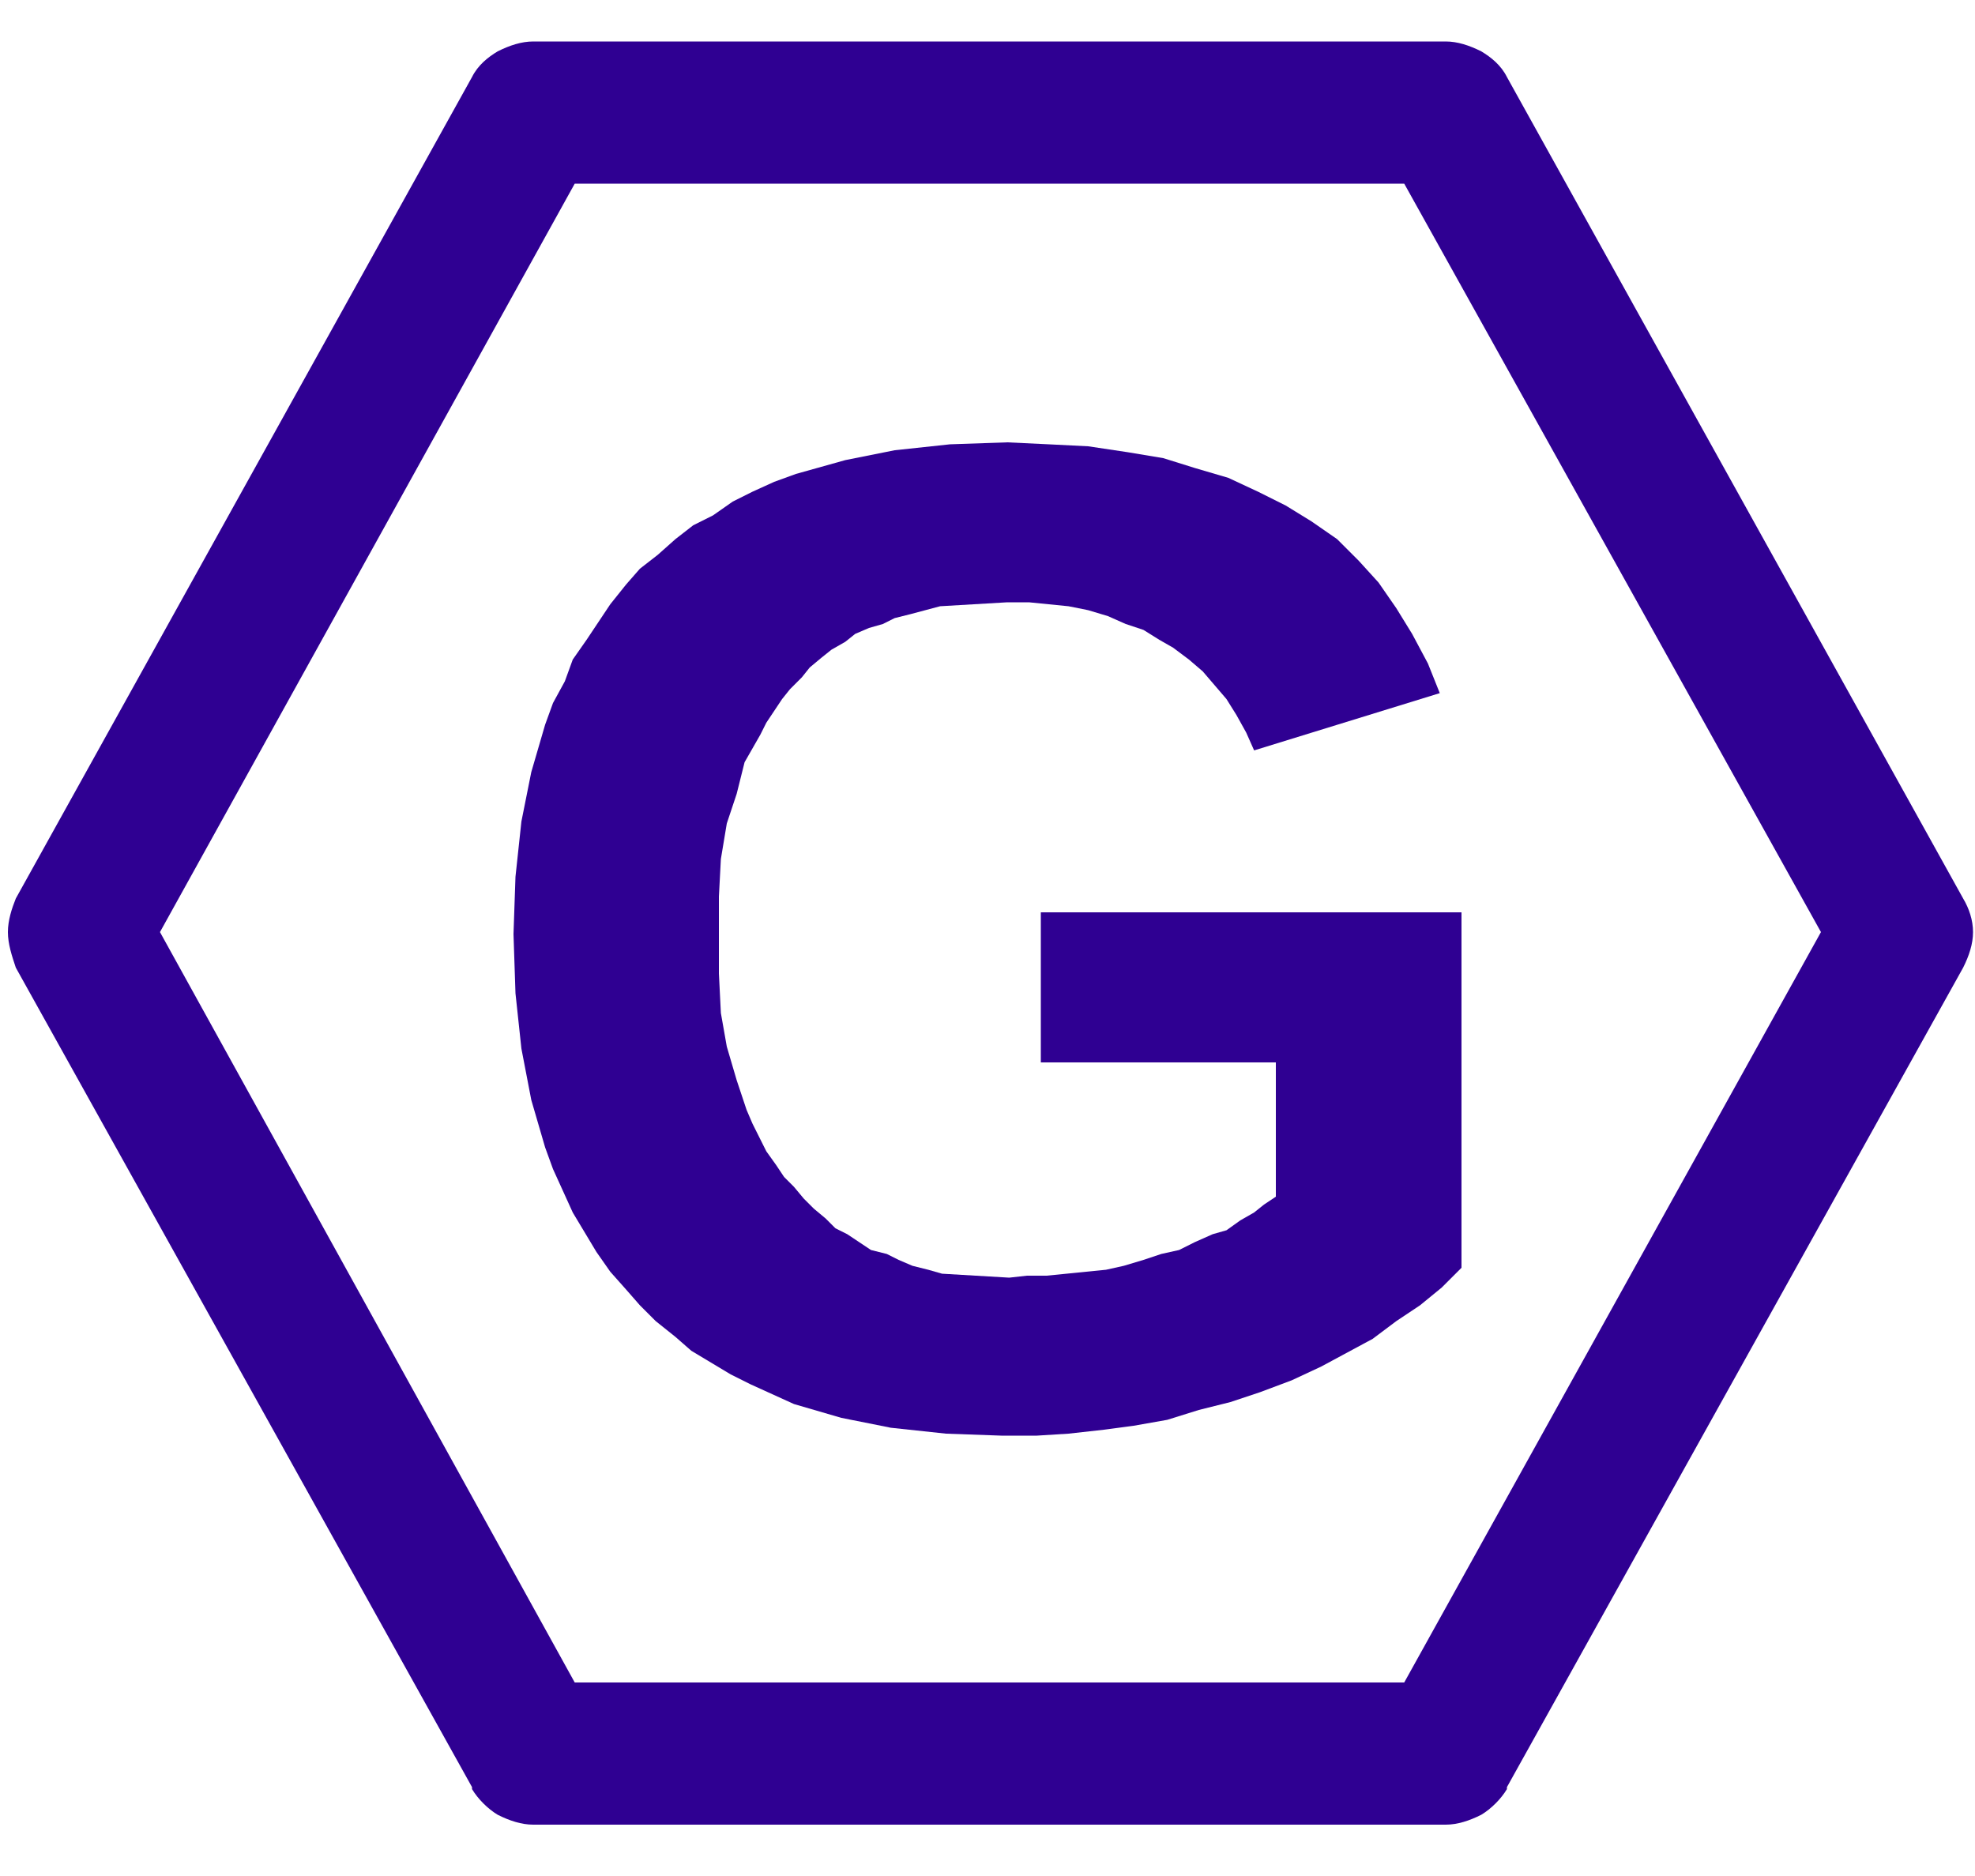 <?xml version="1.0" encoding="UTF-8"?>
<!DOCTYPE svg PUBLIC "-//W3C//DTD SVG 1.1//EN" "http://www.w3.org/Graphics/SVG/1.1/DTD/svg11.dtd">
<svg version="1.2" width="10mm" height="9.5mm" viewBox="0 0 1000 950" preserveAspectRatio="xMidYMid" fill-rule="evenodd" stroke-width="28.222" stroke-linejoin="round" xmlns="http://www.w3.org/2000/svg" xmlns:ooo="http://xml.openoffice.org/svg/export" xmlns:xlink="http://www.w3.org/1999/xlink" xmlns:presentation="http://sun.com/xmlns/staroffice/presentation" xmlns:smil="http://www.w3.org/2001/SMIL20/" xmlns:anim="urn:oasis:names:tc:opendocument:xmlns:animation:1.0" xmlns:svg="urn:oasis:names:tc:opendocument:xmlns:svg-compatible:1.0" xml:space="preserve">
 <defs class="ClipPathGroup">
  <clipPath id="presentation_clip_path" clipPathUnits="userSpaceOnUse">
   <rect x="0" y="0" width="1000" height="950"/>
  </clipPath>
  <clipPath id="presentation_clip_path_shrink" clipPathUnits="userSpaceOnUse">
   <rect x="1" y="0" width="998" height="949"/>
  </clipPath>
 </defs>
 <defs class="TextShapeIndex">
  <g ooo:slide="id1" ooo:id-list="id3 id4"/>
 </defs>
 <defs class="EmbeddedBulletChars">
  <g id="bullet-char-template-57356" transform="scale(0,-0)">
   <path d="M 580,1141 L 1163,571 580,0 -4,571 580,1141 Z"/>
  </g>
  <g id="bullet-char-template-57354" transform="scale(0,-0)">
   <path d="M 8,1128 L 1137,1128 1137,0 8,0 8,1128 Z"/>
  </g>
  <g id="bullet-char-template-10146" transform="scale(0,-0)">
   <path d="M 174,0 L 602,739 174,1481 1456,739 174,0 Z M 1358,739 L 309,1346 659,739 1358,739 Z"/>
  </g>
  <g id="bullet-char-template-10132" transform="scale(0,-0)">
   <path d="M 2015,739 L 1276,0 717,0 1260,543 174,543 174,936 1260,936 717,1481 1274,1481 2015,739 Z"/>
  </g>
  <g id="bullet-char-template-10007" transform="scale(0,-0)">
   <path d="M 0,-2 C -7,14 -16,27 -25,37 L 356,567 C 262,823 215,952 215,954 215,979 228,992 255,992 264,992 276,990 289,987 310,991 331,999 354,1012 L 381,999 492,748 772,1049 836,1024 860,1049 C 881,1039 901,1025 922,1006 886,937 835,863 770,784 769,783 710,716 594,584 L 774,223 C 774,196 753,168 711,139 L 727,119 C 717,90 699,76 672,76 641,76 570,178 457,381 L 164,-76 C 142,-110 111,-127 72,-127 30,-127 9,-110 8,-76 1,-67 -2,-52 -2,-32 -2,-23 -1,-13 0,-2 Z"/>
  </g>
  <g id="bullet-char-template-10004" transform="scale(0,-0)">
   <path d="M 285,-33 C 182,-33 111,30 74,156 52,228 41,333 41,471 41,549 55,616 82,672 116,743 169,778 240,778 293,778 328,747 346,684 L 369,508 C 377,444 397,411 428,410 L 1163,1116 C 1174,1127 1196,1133 1229,1133 1271,1133 1292,1118 1292,1087 L 1292,965 C 1292,929 1282,901 1262,881 L 442,47 C 390,-6 338,-33 285,-33 Z"/>
  </g>
  <g id="bullet-char-template-9679" transform="scale(0,-0)">
   <path d="M 813,0 C 632,0 489,54 383,161 276,268 223,411 223,592 223,773 276,916 383,1023 489,1130 632,1184 813,1184 992,1184 1136,1130 1245,1023 1353,916 1407,772 1407,592 1407,412 1353,268 1245,161 1136,54 992,0 813,0 Z"/>
  </g>
  <g id="bullet-char-template-8226" transform="scale(0,-0)">
   <path d="M 346,457 C 273,457 209,483 155,535 101,586 74,649 74,723 74,796 101,859 155,911 209,963 273,989 346,989 419,989 480,963 531,910 582,859 608,796 608,723 608,648 583,586 532,535 482,483 420,457 346,457 Z"/>
  </g>
  <g id="bullet-char-template-8211" transform="scale(0,-0)">
   <path d="M -4,459 L 1135,459 1135,606 -4,606 -4,459 Z"/>
  </g>
  <g id="bullet-char-template-61548" transform="scale(0,-0)">
   <path d="M 173,740 C 173,903 231,1043 346,1159 462,1274 601,1332 765,1332 928,1332 1067,1274 1183,1159 1299,1043 1357,903 1357,740 1357,577 1299,437 1183,322 1067,206 928,148 765,148 601,148 462,206 346,322 231,437 173,577 173,740 Z"/>
  </g>
 </defs>
 <g>
  <g id="id2" class="Master_Slide">
   <g id="bg-id2" class="Background"/>
   <g id="bo-id2" class="BackgroundObjects"/>
  </g>
 </g>
 <g class="SlideGroup">
  <g>
   <g id="container-id1">
    <g id="id1" class="Slide" clip-path="url(#presentation_clip_path)">
     <g class="Page">
      <g class="com.sun.star.drawing.ClosedBezierShape">
       <g id="id3">
        <rect class="BoundingBox" stroke="none" fill="none" x="4" y="21" width="996" height="904"/>
        <path fill="rgb(47,0,146)" stroke="none" d="M 239,39 C 242,33 247,29 252,26 258,23 264,21 270,21 L 732,21 C 738,21 744,23 750,26 755,29 760,33 763,39 L 994,455 C 997,460 999,466 999,472 999,478 997,484 994,490 L 763,905 763,906 C 760,911 755,916 750,919 744,922 738,924 732,924 L 270,924 C 264,924 258,922 252,919 247,916 242,911 239,906 L 239,905 8,490 C 6,484 4,478 4,472 4,466 6,460 8,455 L 239,39 Z M 711,852 L 922,472 711,93 291,93 81,472 291,852 711,852 Z"/>
       </g>
      </g>
      <g class="com.sun.star.drawing.PolyPolygonShape">
       <g id="id4">
        <rect class="BoundingBox" stroke="none" fill="none" x="260" y="224" width="481" height="504"/>
        <path fill="rgb(47,0,146)" stroke="none" d="M 511,647 L 520,646 530,646 540,645 550,644 560,643 569,641 579,638 588,635 597,633 605,629 614,625 621,623 628,618 635,614 640,610 646,606 646,538 527,538 527,462 740,462 740,642 730,652 719,661 707,669 695,678 682,685 669,692 654,699 638,705 623,710 607,714 591,719 574,722 559,724 541,726 525,727 507,727 479,726 451,723 426,718 402,711 391,706 380,701 370,696 360,690 350,684 342,677 332,669 324,661 317,653 309,644 302,634 296,624 290,614 285,603 280,592 276,581 269,557 264,531 261,503 260,473 261,444 264,416 269,391 276,367 280,356 286,345 290,334 297,324 303,315 309,306 317,296 324,288 333,281 342,273 351,266 361,261 371,254 381,249 392,244 403,240 428,233 453,228 481,225 510,224 531,225 551,226 571,229 589,232 605,237 622,242 637,249 651,256 664,264 677,273 688,284 698,295 707,308 715,321 723,336 729,351 635,380 631,371 626,362 621,354 615,347 609,340 602,334 594,328 587,324 579,319 570,316 561,312 551,309 541,307 531,306 521,305 510,305 493,306 476,307 461,311 453,313 447,316 440,318 433,321 428,325 421,329 416,333 410,338 406,343 400,349 396,354 392,360 388,366 385,372 381,379 377,386 373,402 368,417 365,435 364,454 364,473 364,493 365,513 368,530 373,547 378,562 381,569 385,577 388,583 393,590 397,596 402,601 407,607 412,612 418,617 423,622 429,625 435,629 441,633 449,635 455,638 462,641 470,643 477,645 494,646 511,647 Z"/>
       </g>
      </g>
     </g>
    </g>
   </g>
  </g>
 </g>
</svg>